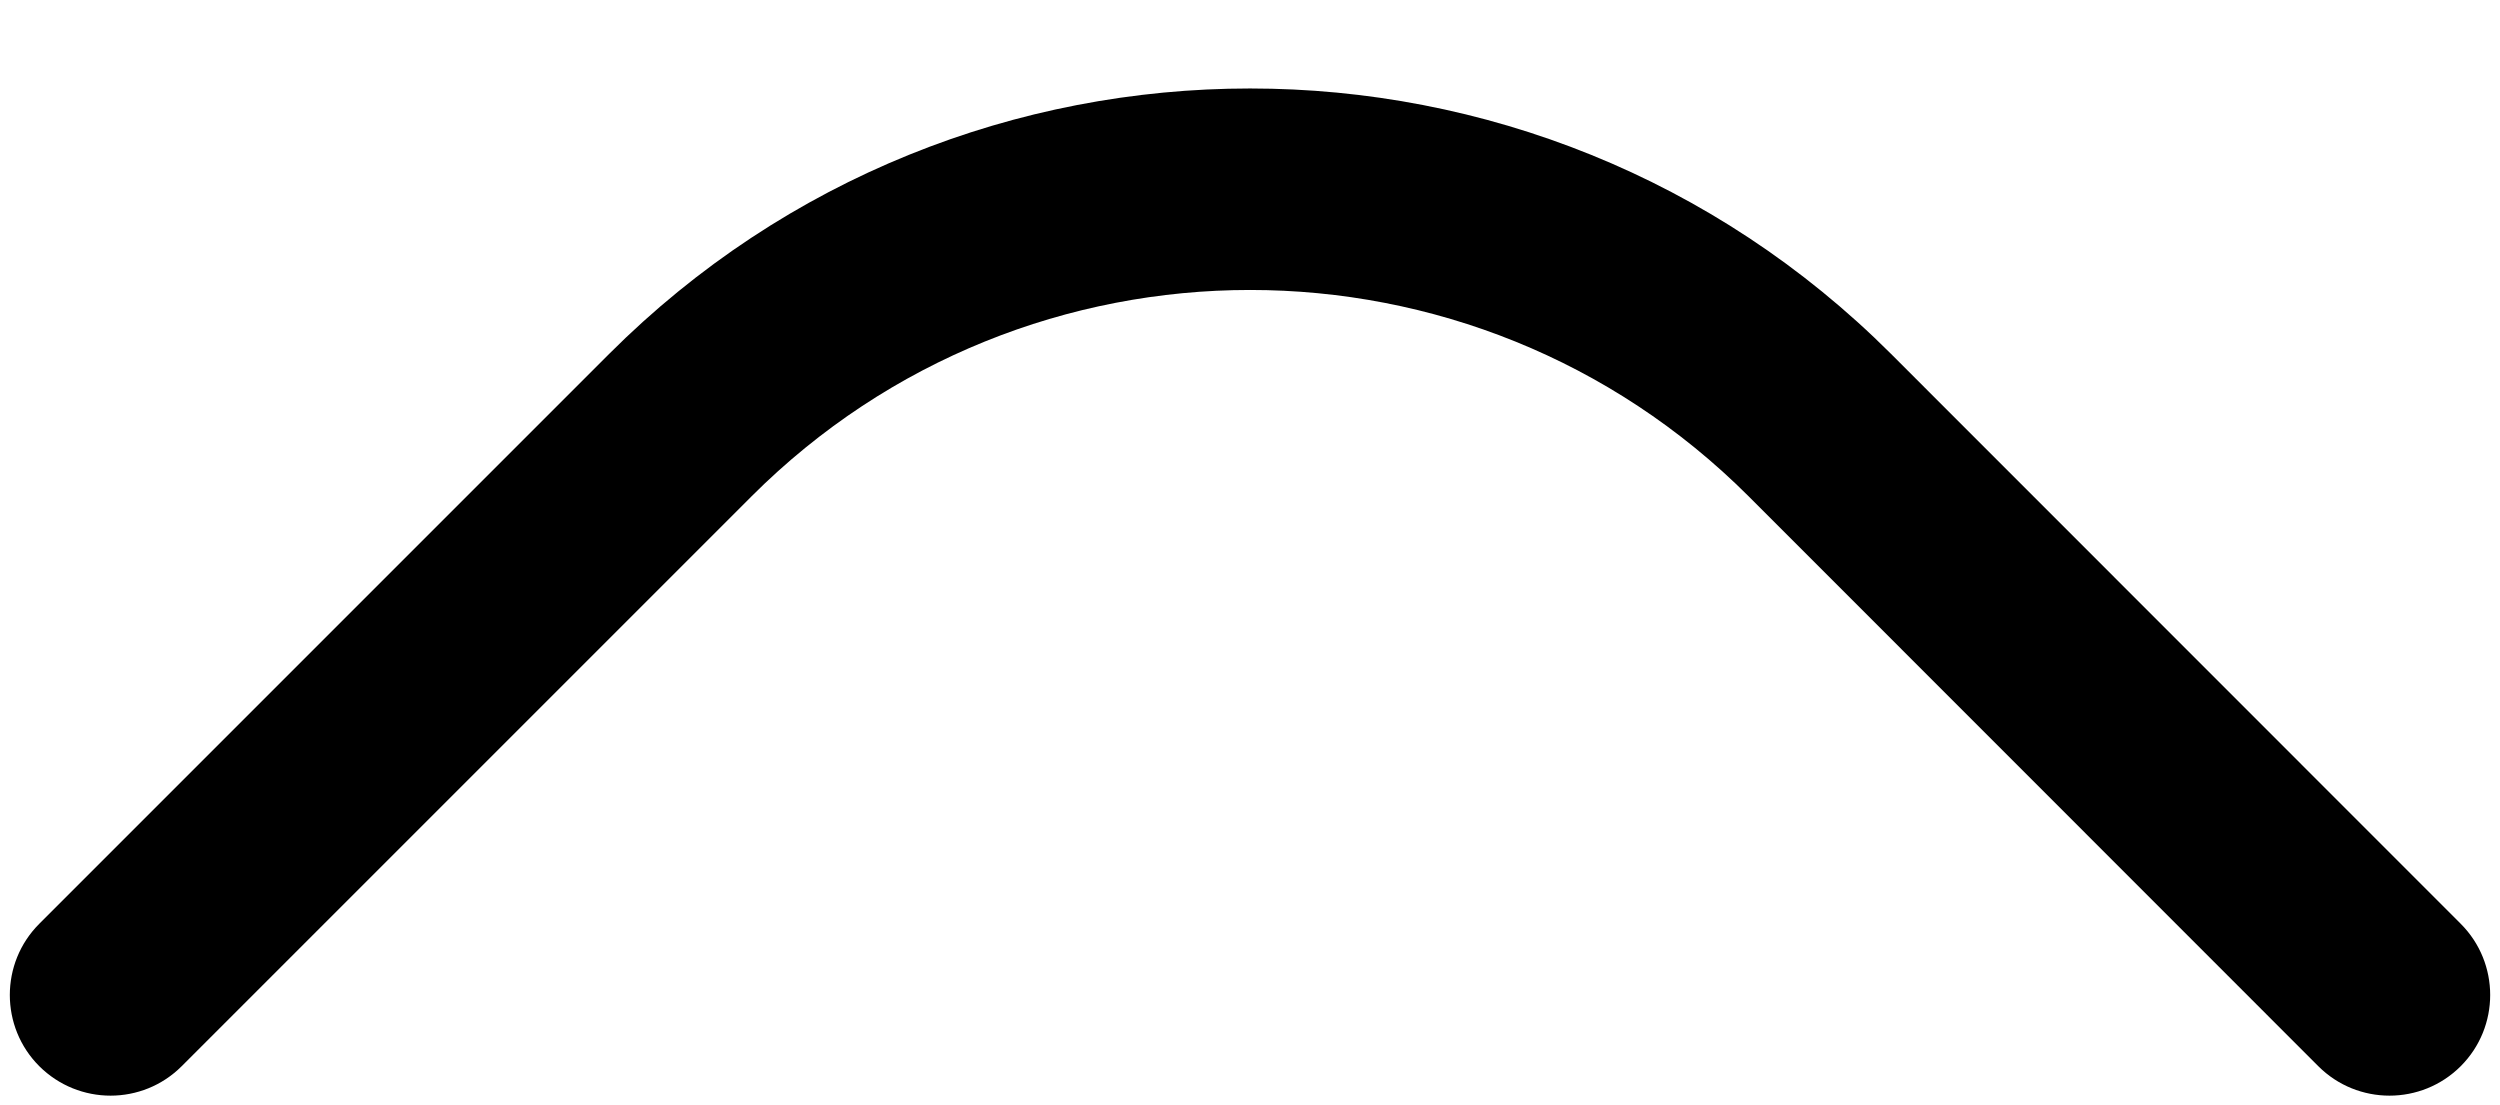<svg xmlns="http://www.w3.org/2000/svg" xmlns:xlink="http://www.w3.org/1999/xlink" width="12.411" height="5.488" viewBox="0 0 12.411 5.488" fill="none">
<path fill-rule="evenodd"  fill="rgba(0, 0, 0, 1)"  d="M0.195 5.293C1.90735e-05 5.098 1.90735e-05 4.781 0.195 4.586L3.024 1.757C4.781 -1.90735e-06 7.63 -1.90735e-06 9.388 1.757L12.216 4.586C12.411 4.781 12.411 5.098 12.216 5.293C12.021 5.488 11.704 5.488 11.509 5.293L8.681 2.464C7.314 1.098 5.098 1.098 3.731 2.464L0.902 5.293C0.707 5.488 0.391 5.488 0.195 5.293Z">
</path>
</svg>
